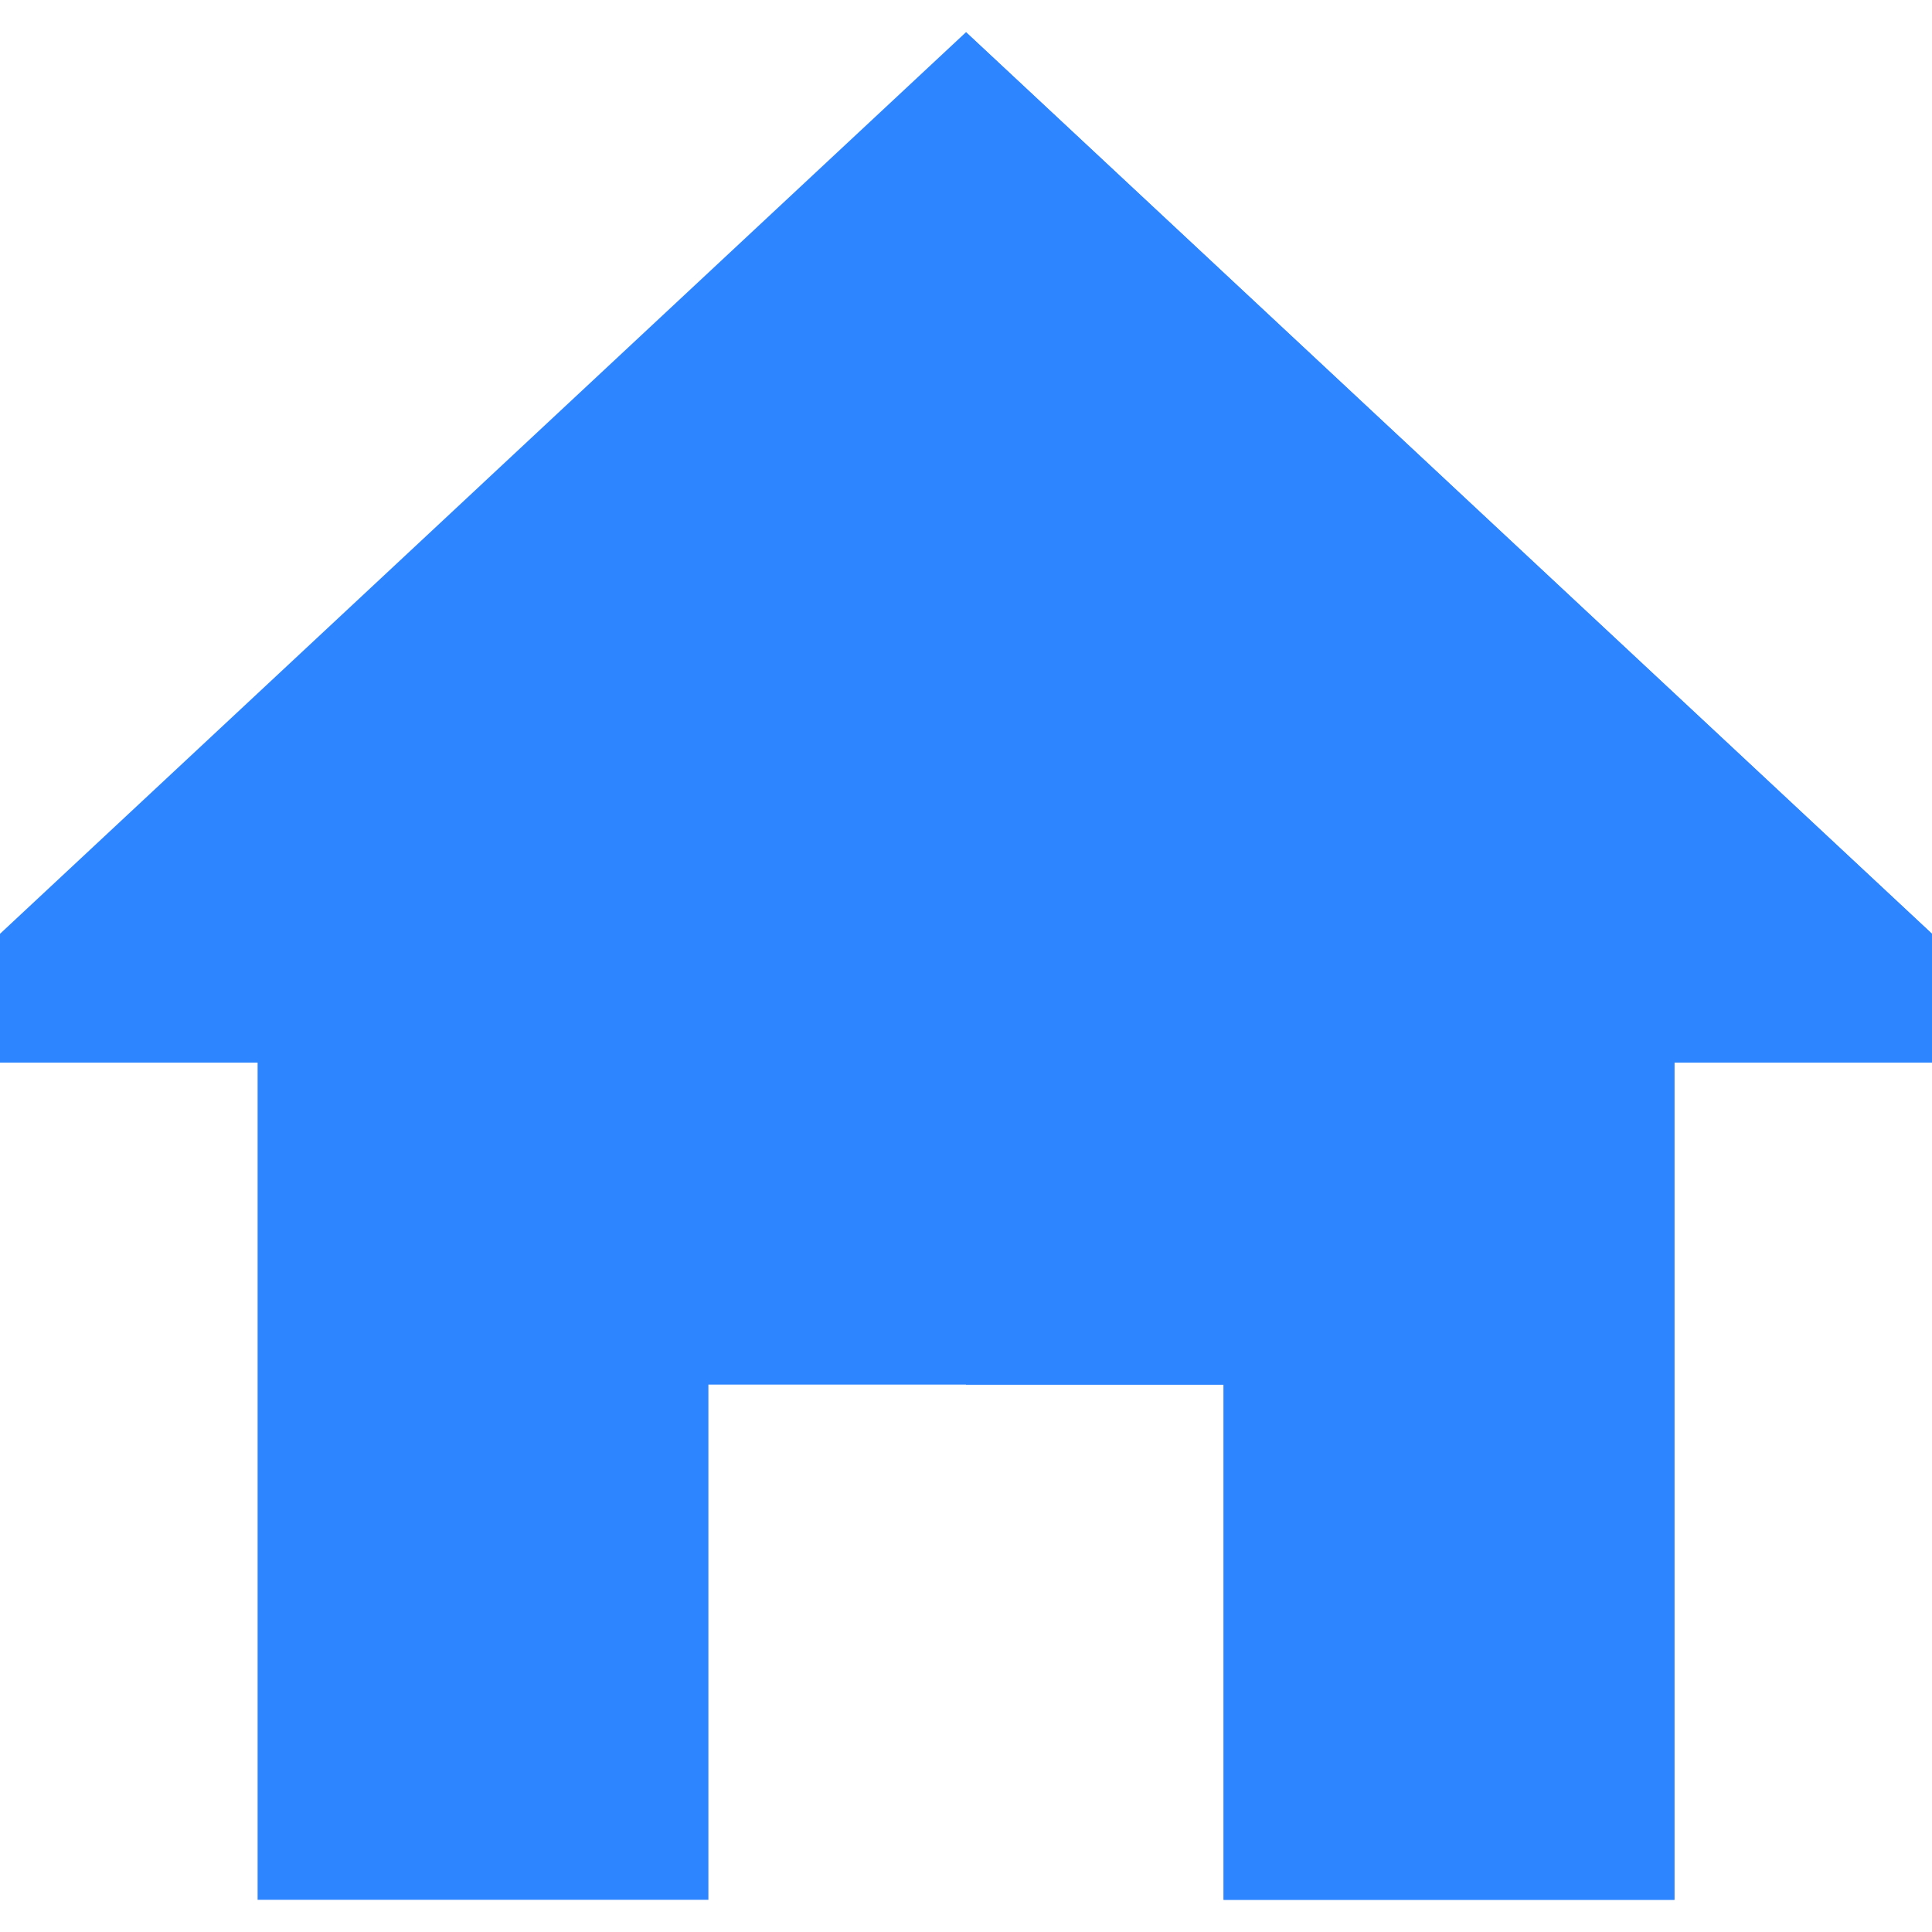 <?xml version="1.0" encoding="iso-8859-1"?>
<!-- Generator: Adobe Illustrator 19.0.0, SVG Export Plug-In . SVG Version: 6.00 Build 0)  -->
<svg version="1.1" width="752pt" height="752pt"  id="Layer_1" xmlns="http://www.w3.org/2000/svg" xmlns:xlink="http://www.w3.org/1999/xlink" x="0px" y="0px"
	 viewBox="0 0 512 512" style="enable-background:new 0 0 512 512;" xml:space="preserve">
<polygon fill="#2d86ff"  points="256,8.533 0,247.467 0,281.6 68.267,281.6 68.267,503.467 187.733,503.467 187.733,366.933 
	324.267,366.933 324.267,503.467 443.733,503.467 443.733,281.6 512,281.6 512,247.467 "/>
<polygon fill="#2d86ff" points="256,8.533 256,366.933 324.267,366.933 324.267,503.467 443.733,503.467 443.733,281.6 
	512,281.6 512,247.467 "/>
<g>
</g>
<g>
</g>
<g>
</g>
<g>
</g>
<g>
</g>
<g>
</g>
<g>
</g>
<g>
</g>
<g>
</g>
<g>
</g>
<g>
</g>
<g>
</g>
<g>
</g>
<g>
</g>
<g>
</g>
</svg>
